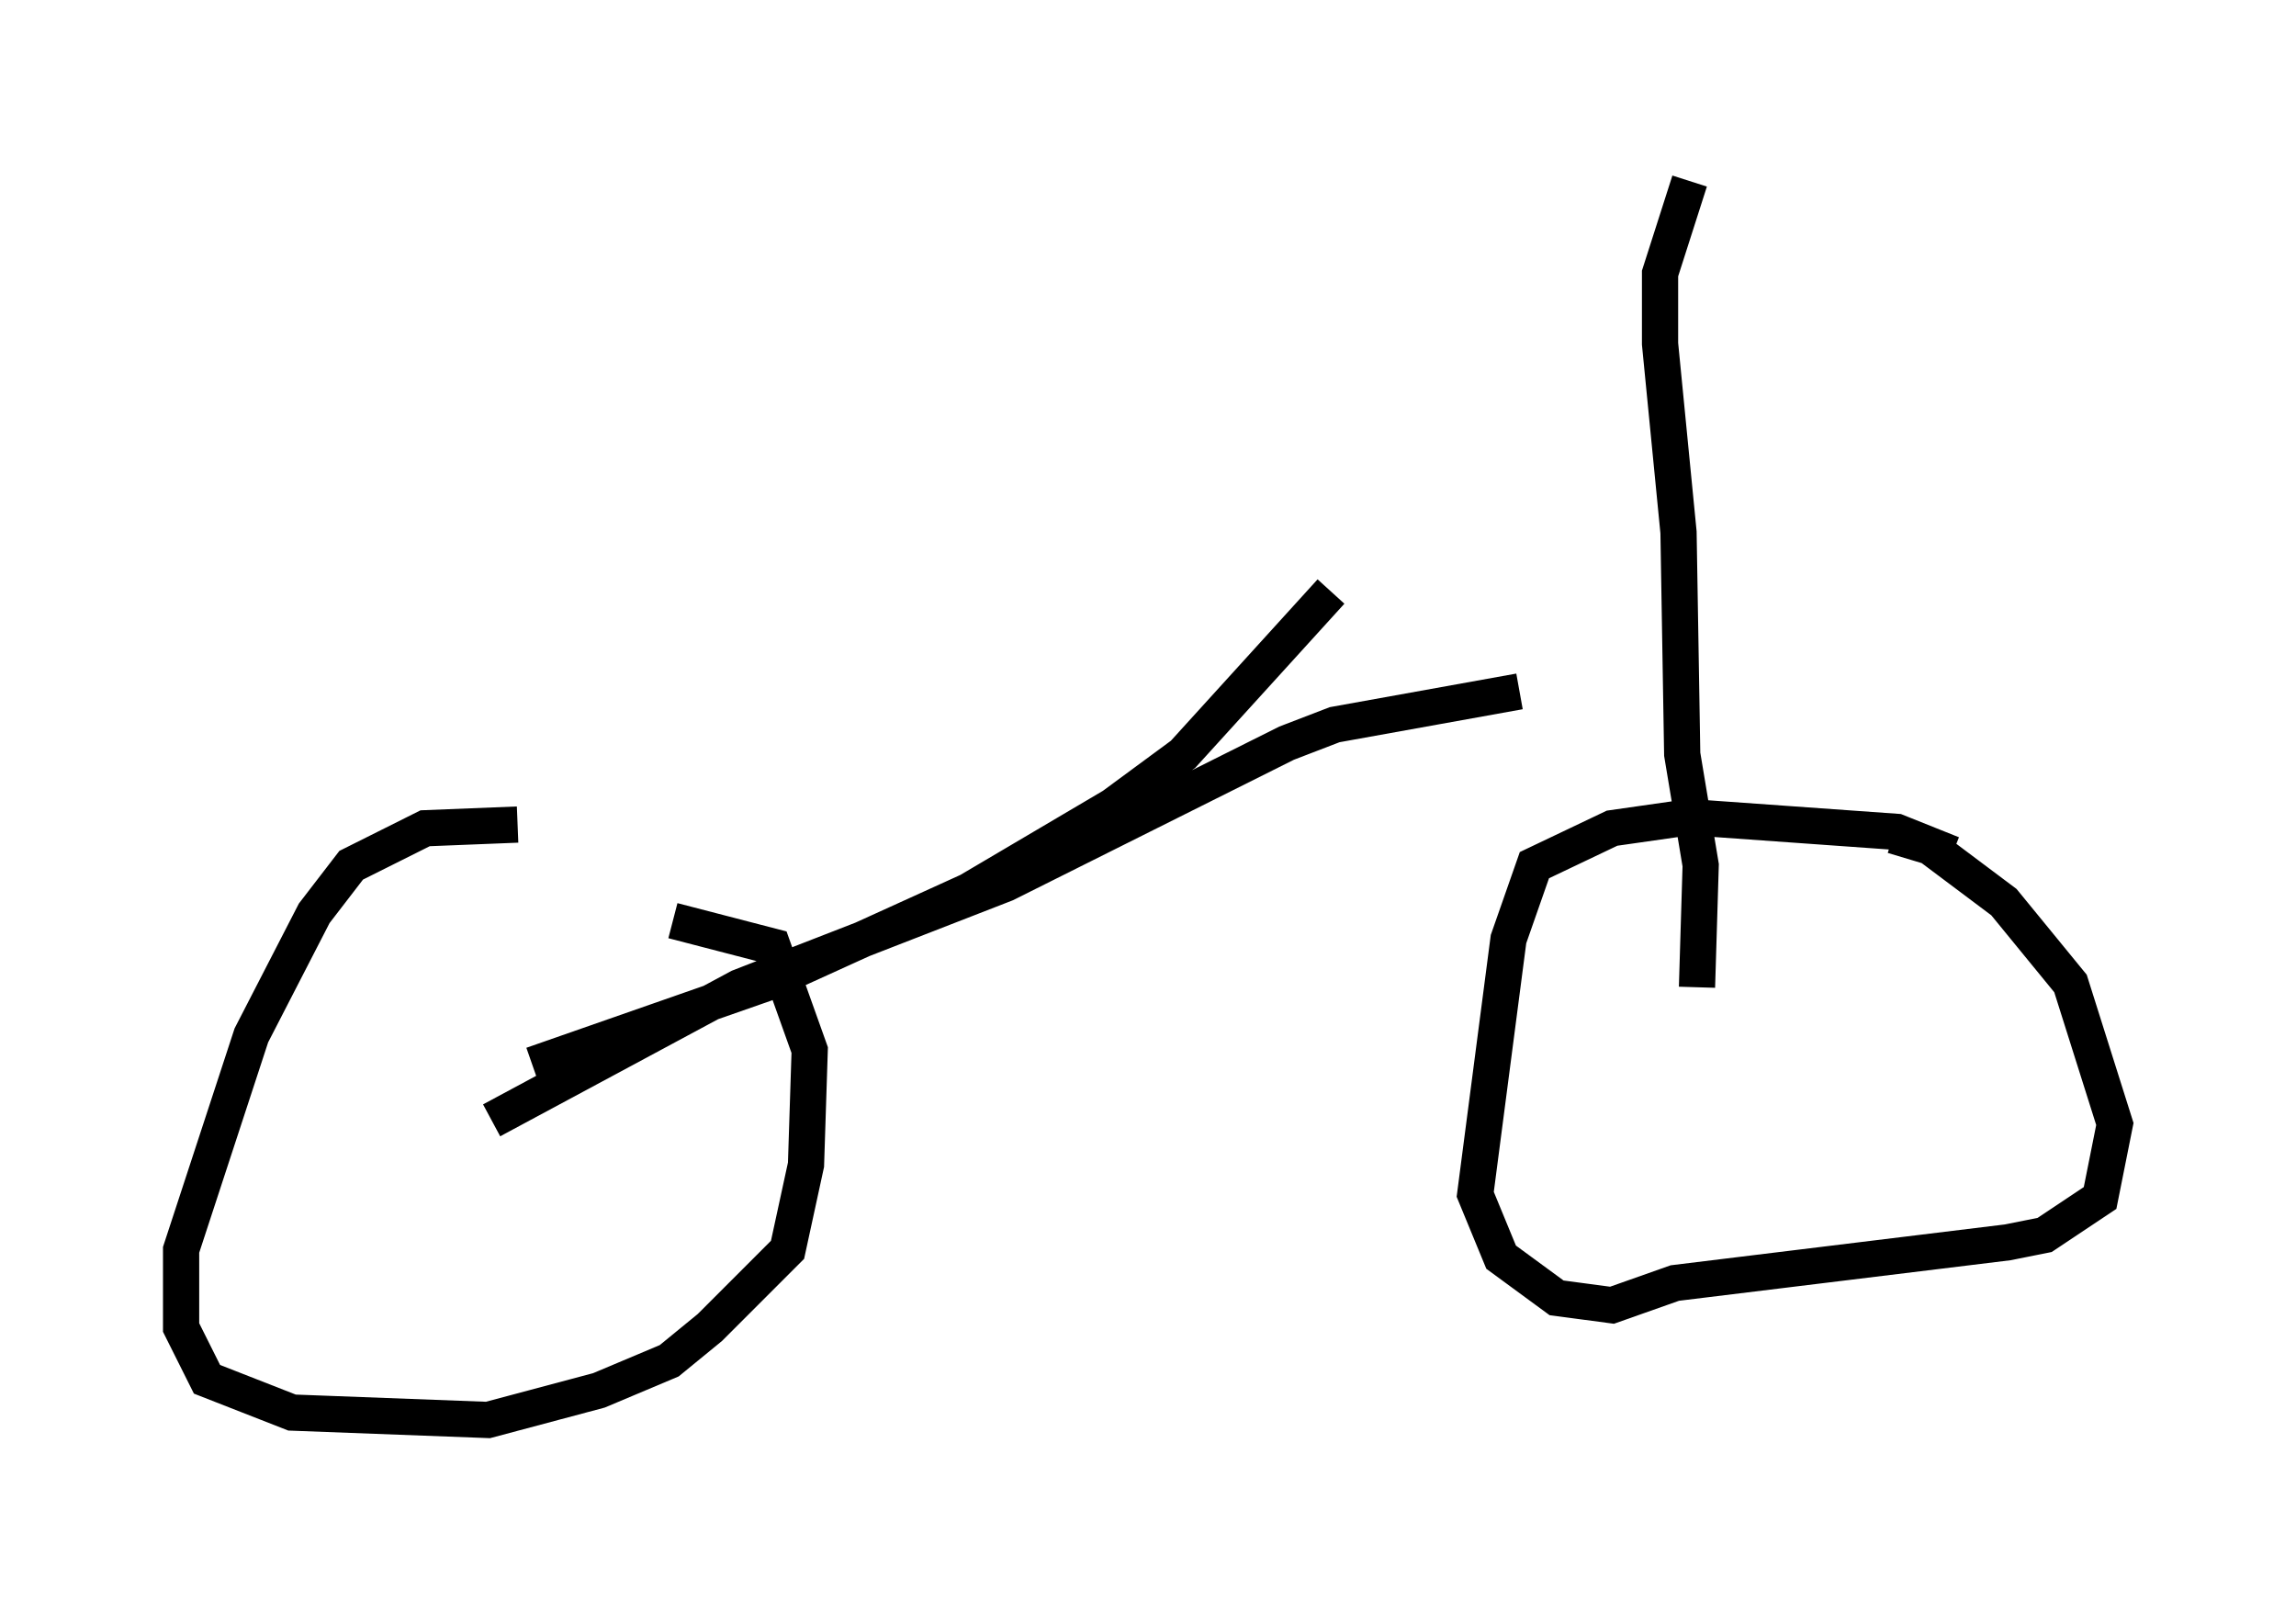 <?xml version="1.0" encoding="utf-8" ?>
<svg baseProfile="full" height="44.198" version="1.1" width="63.39" xmlns="http://www.w3.org/2000/svg" xmlns:ev="http://www.w3.org/2001/xml-events" xmlns:xlink="http://www.w3.org/1999/xlink"><defs /><rect fill="white" height="44.198" width="63.39" x="0" y="0" /><path d="M16.536, 23.375 m-2.246, -0.613 l-2.552, 0.102 -2.042, 1.021 l-1.021, 1.327 -1.735, 3.369 l-1.94, 5.921 0.0, 2.144 l0.715, 1.429 2.348, 0.919 l5.41, 0.204 3.063, -0.817 l1.94, -0.817 1.123, -0.919 l2.144, -2.144 0.51, -2.348 l0.102, -3.165 -1.021, -2.858 l-2.756, -0.715 m35.321, -1.838 l-1.531, -0.613 -5.717, -0.408 l-2.144, 0.306 -2.144, 1.021 l-0.715, 2.042 -0.919, 7.044 l0.715, 1.735 1.531, 1.123 l1.531, 0.204 1.735, -0.613 l9.188, -1.123 1.021, -0.204 l1.531, -1.021 0.408, -2.042 l-1.225, -3.879 -1.838, -2.246 l-2.042, -1.531 -1.021, -0.306 m-38.69, 7.861 l6.84, -3.675 7.35, -2.858 l7.758, -3.879 1.327, -0.51 l5.104, -0.919 m4.9, 8.167 l0.102, -3.369 -0.51, -3.063 l-0.102, -6.125 -0.51, -5.206 l0.0, -1.94 0.817, -2.552 m-31.952, 24.398 l6.431, -2.246 5.615, -2.552 l3.981, -2.348 1.94, -1.429 l4.083, -4.492 " fill="none" stroke="black" stroke-width="1" /></svg>
